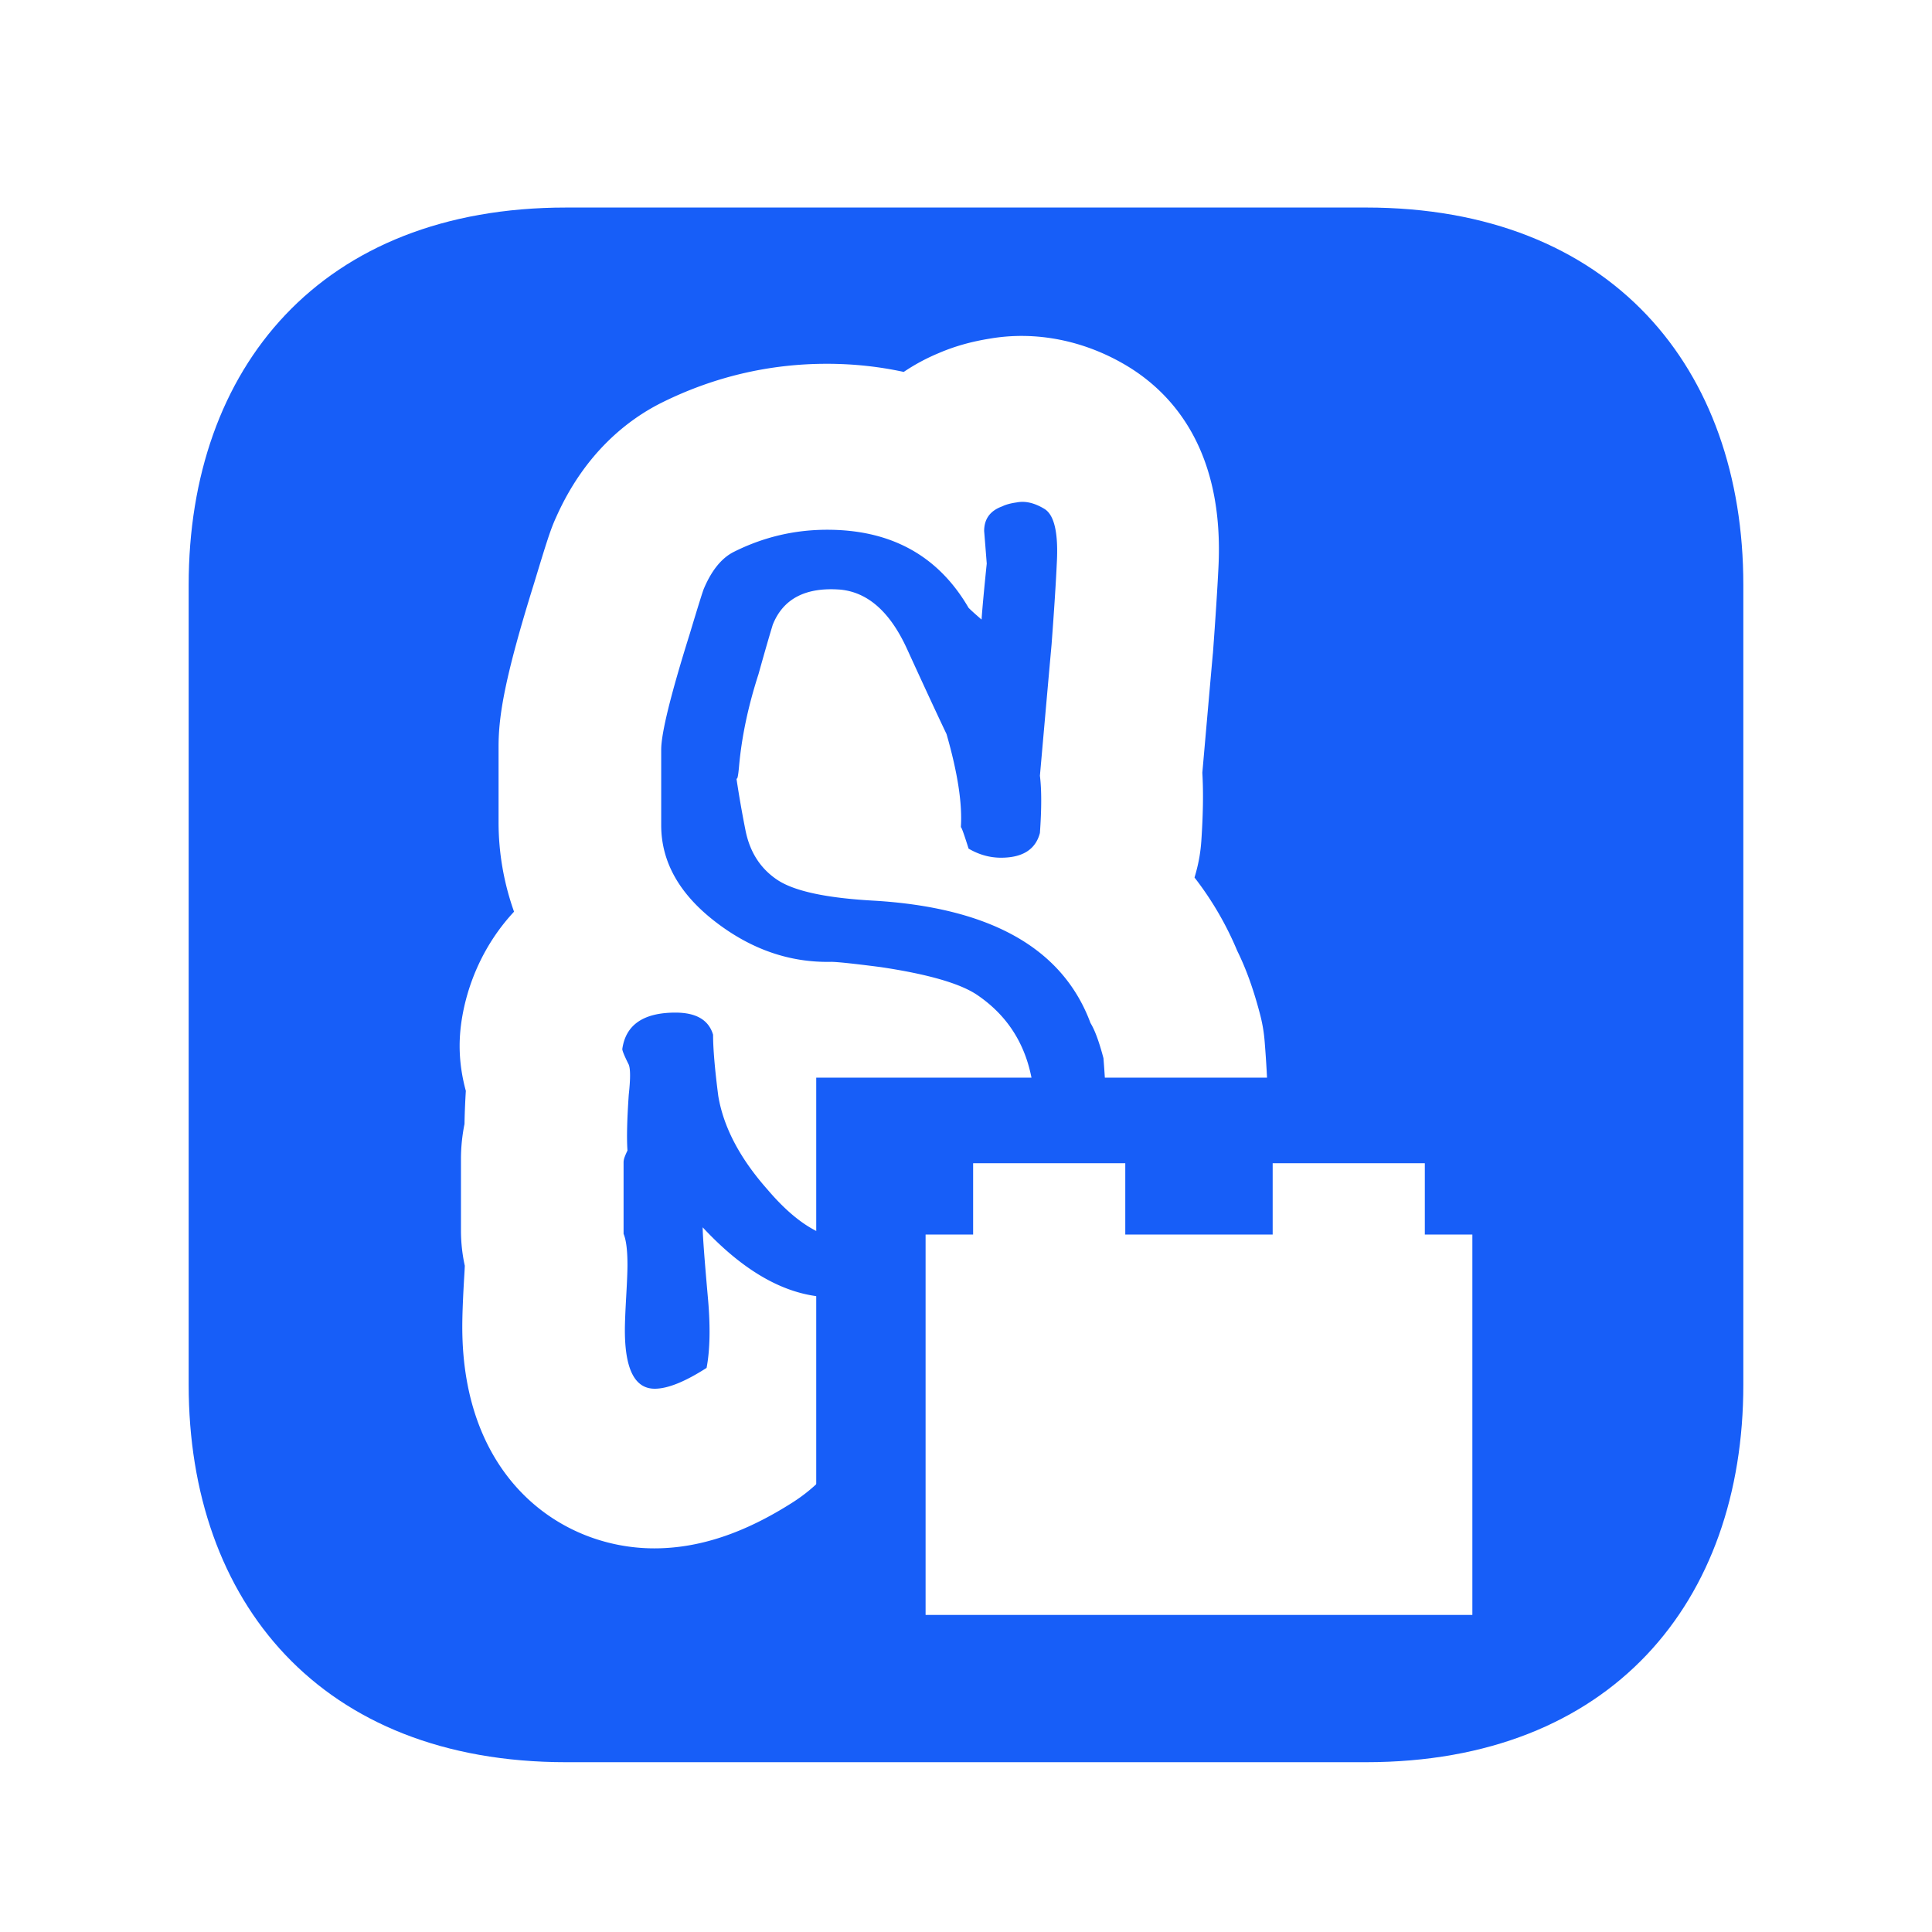 <?xml version="1.0" encoding="UTF-8" standalone="no"?>
<svg
   viewBox="0 0 1024 1024"
   version="1.1"
   id="svg1"
   inkscape:version="1.3.2 (091e20e, 2023-11-25)"
   xml:space="preserve"
   sodipodi:docname="extension-icon-blue.svg"
   xmlns:inkscape="http://www.inkscape.org/namespaces/inkscape"
   xmlns:sodipodi="http://sodipodi.sourceforge.net/DTD/sodipodi-0.dtd"
   xmlns="http://www.w3.org/2000/svg"
   xmlns:svg="http://www.w3.org/2000/svg"><defs
     id="defs1"><filter
       style="color-interpolation-filters:sRGB"
       id="filter1"
       inkscape:label="filter1" /><filter
       style="color-interpolation-filters:sRGB;"
       inkscape:label="Drop Shadow"
       id="filter2"
       x="-0.029"
       y="-0.029"
       width="1.058"
       height="1.07"><feFlood
         result="flood"
         in="SourceGraphic"
         flood-opacity="0.498"
         flood-color="rgb(0,0,0)"
         id="feFlood1" /><feGaussianBlur
         result="blur"
         in="SourceGraphic"
         stdDeviation="10"
         id="feGaussianBlur1" /><feOffset
         result="offset"
         in="blur"
         dx="0"
         dy="10"
         id="feOffset1" /><feComposite
         result="comp1"
         operator="in"
         in="flood"
         in2="offset"
         id="feComposite1" /><feComposite
         result="comp2"
         operator="over"
         in="SourceGraphic"
         in2="comp1"
         id="feComposite2" /></filter></defs><sodipodi:namedview
     id="namedview1"
     pagecolor="#ffffff"
     bordercolor="#000000"
     borderopacity="0.25"
     inkscape:showpageshadow="2"
     inkscape:pageopacity="0.0"
     inkscape:pagecheckerboard="0"
     inkscape:deskcolor="#d1d1d1"
     inkscape:zoom="0.39599609"
     inkscape:cx="448.23675"
     inkscape:cy="474.75216"
     inkscape:window-width="1440"
     inkscape:window-height="785"
     inkscape:window-x="0"
     inkscape:window-y="25"
     inkscape:window-maximized="1"
     inkscape:current-layer="svg1" /><g
     id="g1"
     style="fill:#175ef8;filter:url(#filter2);fill-opacity:1"><path
       style="stroke-width:3px;fill:#175ef8;fill-opacity:1"
       d="M 100 724 L 100 300 C 100 185.001 170 99.995 300.026 100 L 724 99.995 C 854 100 924 185.001 924 300 L 924 724 C 924 839.001 854 923.995 724 924 L 300.026 924 C 170 924 100 839.001 100 724 Z"
       id="path1" /></g><g
     id="g2"><path
       fill="#ffffff"
       d="m 663.898,644.134 c -25.241,70.188 -93.856,112.847 -203.888,126.808 a 159.594,159.594 0 0 1 -14.848,1.177 c -6.408,9.41 -14.77,17.565 -24.618,23.918 -25.788,16.549 -49.937,24.626 -73.771,24.626 -49,0 -101.749,-36.702 -101.749,-117.32 0,-5.489 0.237,-12.625 0.781,-22.506 0.239,-4.234 0.471,-7.53 0.549,-9.959 a 87.319,87.319 0 0 1 -2.034,-18.588 v -37.957 c 0,-6.194 0.627,-12.388 1.875,-18.585 0.091,-5.254 0.315,-11.136 0.706,-17.565 -1.877,-6.905 -3.284,-14.901 -3.284,-23.842 0,-4.077 0.312,-8.155 0.859,-12.154 2.969,-21.017 12.27,-42.115 27.977,-58.974 a 141.298,141.298 0 0 1 -8.205,-47.525 v -39.993 c 0,-16.237 3.203,-36.467 18.91,-86.815 6.565,-21.647 8.674,-28.388 11.567,-34.663 15.395,-34.663 38.607,-51.993 55.486,-60.541 27.584,-13.802 57.205,-20.861 87.995,-20.861 14.223,0 27.821,1.492 40.792,4.314 a 105.098,105.098 0 0 1 18.522,-9.962 c 8.361,-3.606 17.27,-6.116 27.116,-7.686 24.621,-4.234 50.643,1.021 73.305,14.823 23.834,14.588 51.187,44.857 47.825,107.127 -0.544,10.977 -1.487,25.644 -2.89,44.778 -0.088,0.471 -0.088,0.94 -0.149,1.411 -1.247,13.88 -3.049,34.582 -5.468,61.952 0.625,10.587 0.388,22.428 -0.547,36.389 a 83.62,83.62 0 0 1 -2.659,15.841 c -0.312,1.177 -0.627,2.273 -0.94,3.294 a 170.699,170.699 0 0 1 22.663,38.897 c 4.612,9.332 8.518,20.077 11.958,33.174 1.331,4.939 2.19,9.959 2.578,15.057 3.518,43.995 1.719,69.951 -6.408,91.911 z"
       style="mix-blend-mode:normal;stroke-width:2.52"
       id="path1-5" /><path
       fill="#ff7b26"
       d="m 584.854,560.834 c 2.288,28.522 1.819,46.905 -1.378,55.186 -13.301,37.712 -57.986,61.388 -134.041,71.05 -25.669,3.226 -51.326,-8.964 -76.997,-36.561 0,4.14 0.915,16.557 2.757,37.259 1.378,15.176 1.142,27.589 -0.688,37.244 -11.466,7.356 -20.624,11.04 -27.499,11.04 -10.551,0 -15.811,-10.342 -15.811,-31.047 0,-3.679 0.237,-9.536 0.688,-17.582 0.454,-8.039 0.688,-13.676 0.688,-16.899 0,-7.82 -0.688,-13.331 -2.064,-16.557 V 616.028 c 0,-0.92 0.237,-1.953 0.688,-3.105 0.454,-1.144 0.912,-2.182 1.376,-3.107 -0.461,-6.431 -0.237,-16.32 0.688,-29.661 0.912,-8.278 0.912,-13.558 0,-15.864 -2.298,-4.586 -3.43,-7.348 -3.43,-8.273 1.822,-12.877 11.229,-19.316 28.179,-19.316 10.997,0 17.64,3.914 19.936,11.726 0,7.356 0.917,18.169 2.749,32.42 2.759,16.554 11.459,33.116 26.125,49.665 16.037,18.86 31.384,27.594 46.061,26.216 16.496,-1.827 32.995,-5.741 49.493,-11.723 22.912,-8.283 36.656,-17.935 41.245,-28.97 3.195,-8.281 4.806,-17.01 4.806,-26.216 0,-28.045 -10.307,-48.974 -30.931,-62.769 -9.173,-5.978 -26.125,-10.808 -50.874,-14.493 -14.208,-1.827 -22.922,-2.759 -26.118,-2.759 -22,0.461 -42.513,-6.665 -61.527,-21.388 -19.021,-14.712 -28.524,-31.737 -28.524,-51.051 v -40.003 c 0,-8.729 5.04,-29.197 15.13,-61.388 4.571,-15.186 7.096,-23.222 7.565,-24.149 4.118,-9.652 9.385,-16.09 15.801,-19.314 15.574,-7.812 32.072,-11.726 49.493,-11.726 33.907,0 58.883,13.795 74.926,41.384 1.378,1.381 3.667,3.452 6.88,6.212 0.451,-6.431 1.376,-16.32 2.747,-29.661 a 3300.285,3300.285 0 0 0 -1.373,-17.245 c 0,-6.431 3.195,-10.798 9.619,-13.104 1.827,-0.915 4.352,-1.605 7.565,-2.066 4.579,-0.922 9.511,0.234 14.785,3.44 5.259,3.226 7.439,12.885 6.527,28.97 -0.461,10.115 -1.378,24.374 -2.752,42.765 -1.376,15.181 -3.43,38.403 -6.189,69.676 0.917,7.356 0.917,17.481 0,30.349 -2.298,8.737 -9.173,13.104 -20.624,13.104 -5.962,0 -11.683,-1.605 -17.184,-4.821 -2.749,-8.729 -4.118,-12.424 -4.118,-11.043 0.907,-12.414 -1.61,-28.97 -7.565,-49.665 -5.048,-10.572 -12.026,-25.629 -20.967,-45.179 -8.941,-19.543 -20.74,-30.014 -35.401,-31.392 -18.333,-1.381 -30.243,4.831 -35.744,18.623 -1.83,5.985 -4.36,14.73 -7.56,26.218 -5.499,17.018 -8.939,33.345 -10.314,48.974 -0.459,5.065 -0.92,7.137 -1.376,6.212 a 575.424,575.424 0 0 0 4.813,27.594 c 2.291,11.499 7.91,20.243 16.841,26.208 8.941,5.985 26.002,9.657 51.212,11.038 61.862,3.692 100.121,25.306 114.79,64.845 2.283,3.687 4.574,9.889 6.87,18.618 z"
       style="mix-blend-mode:normal;stroke-width:2.52;fill:#175ef8;fill-opacity:1"
       id="path2" /><path
       fill="#ff7b26"
       d="M 432.619,571.179 H 780.384 V 855.942 H 432.619 Z"
       id="path3"
       style="stroke-width:2.52;fill:#175ef8;fill-opacity:1" /><path
       d="m 515.78,616.539 v 37.8 H 490.58 V 855.942 H 780.384 V 654.34 h -25.2 v -37.8 h -80.641 v 37.8 h -78.121 v -37.8 z"
       fill="#ffffff"
       id="path4"
       style="stroke-width:2.52" /></g></svg>
